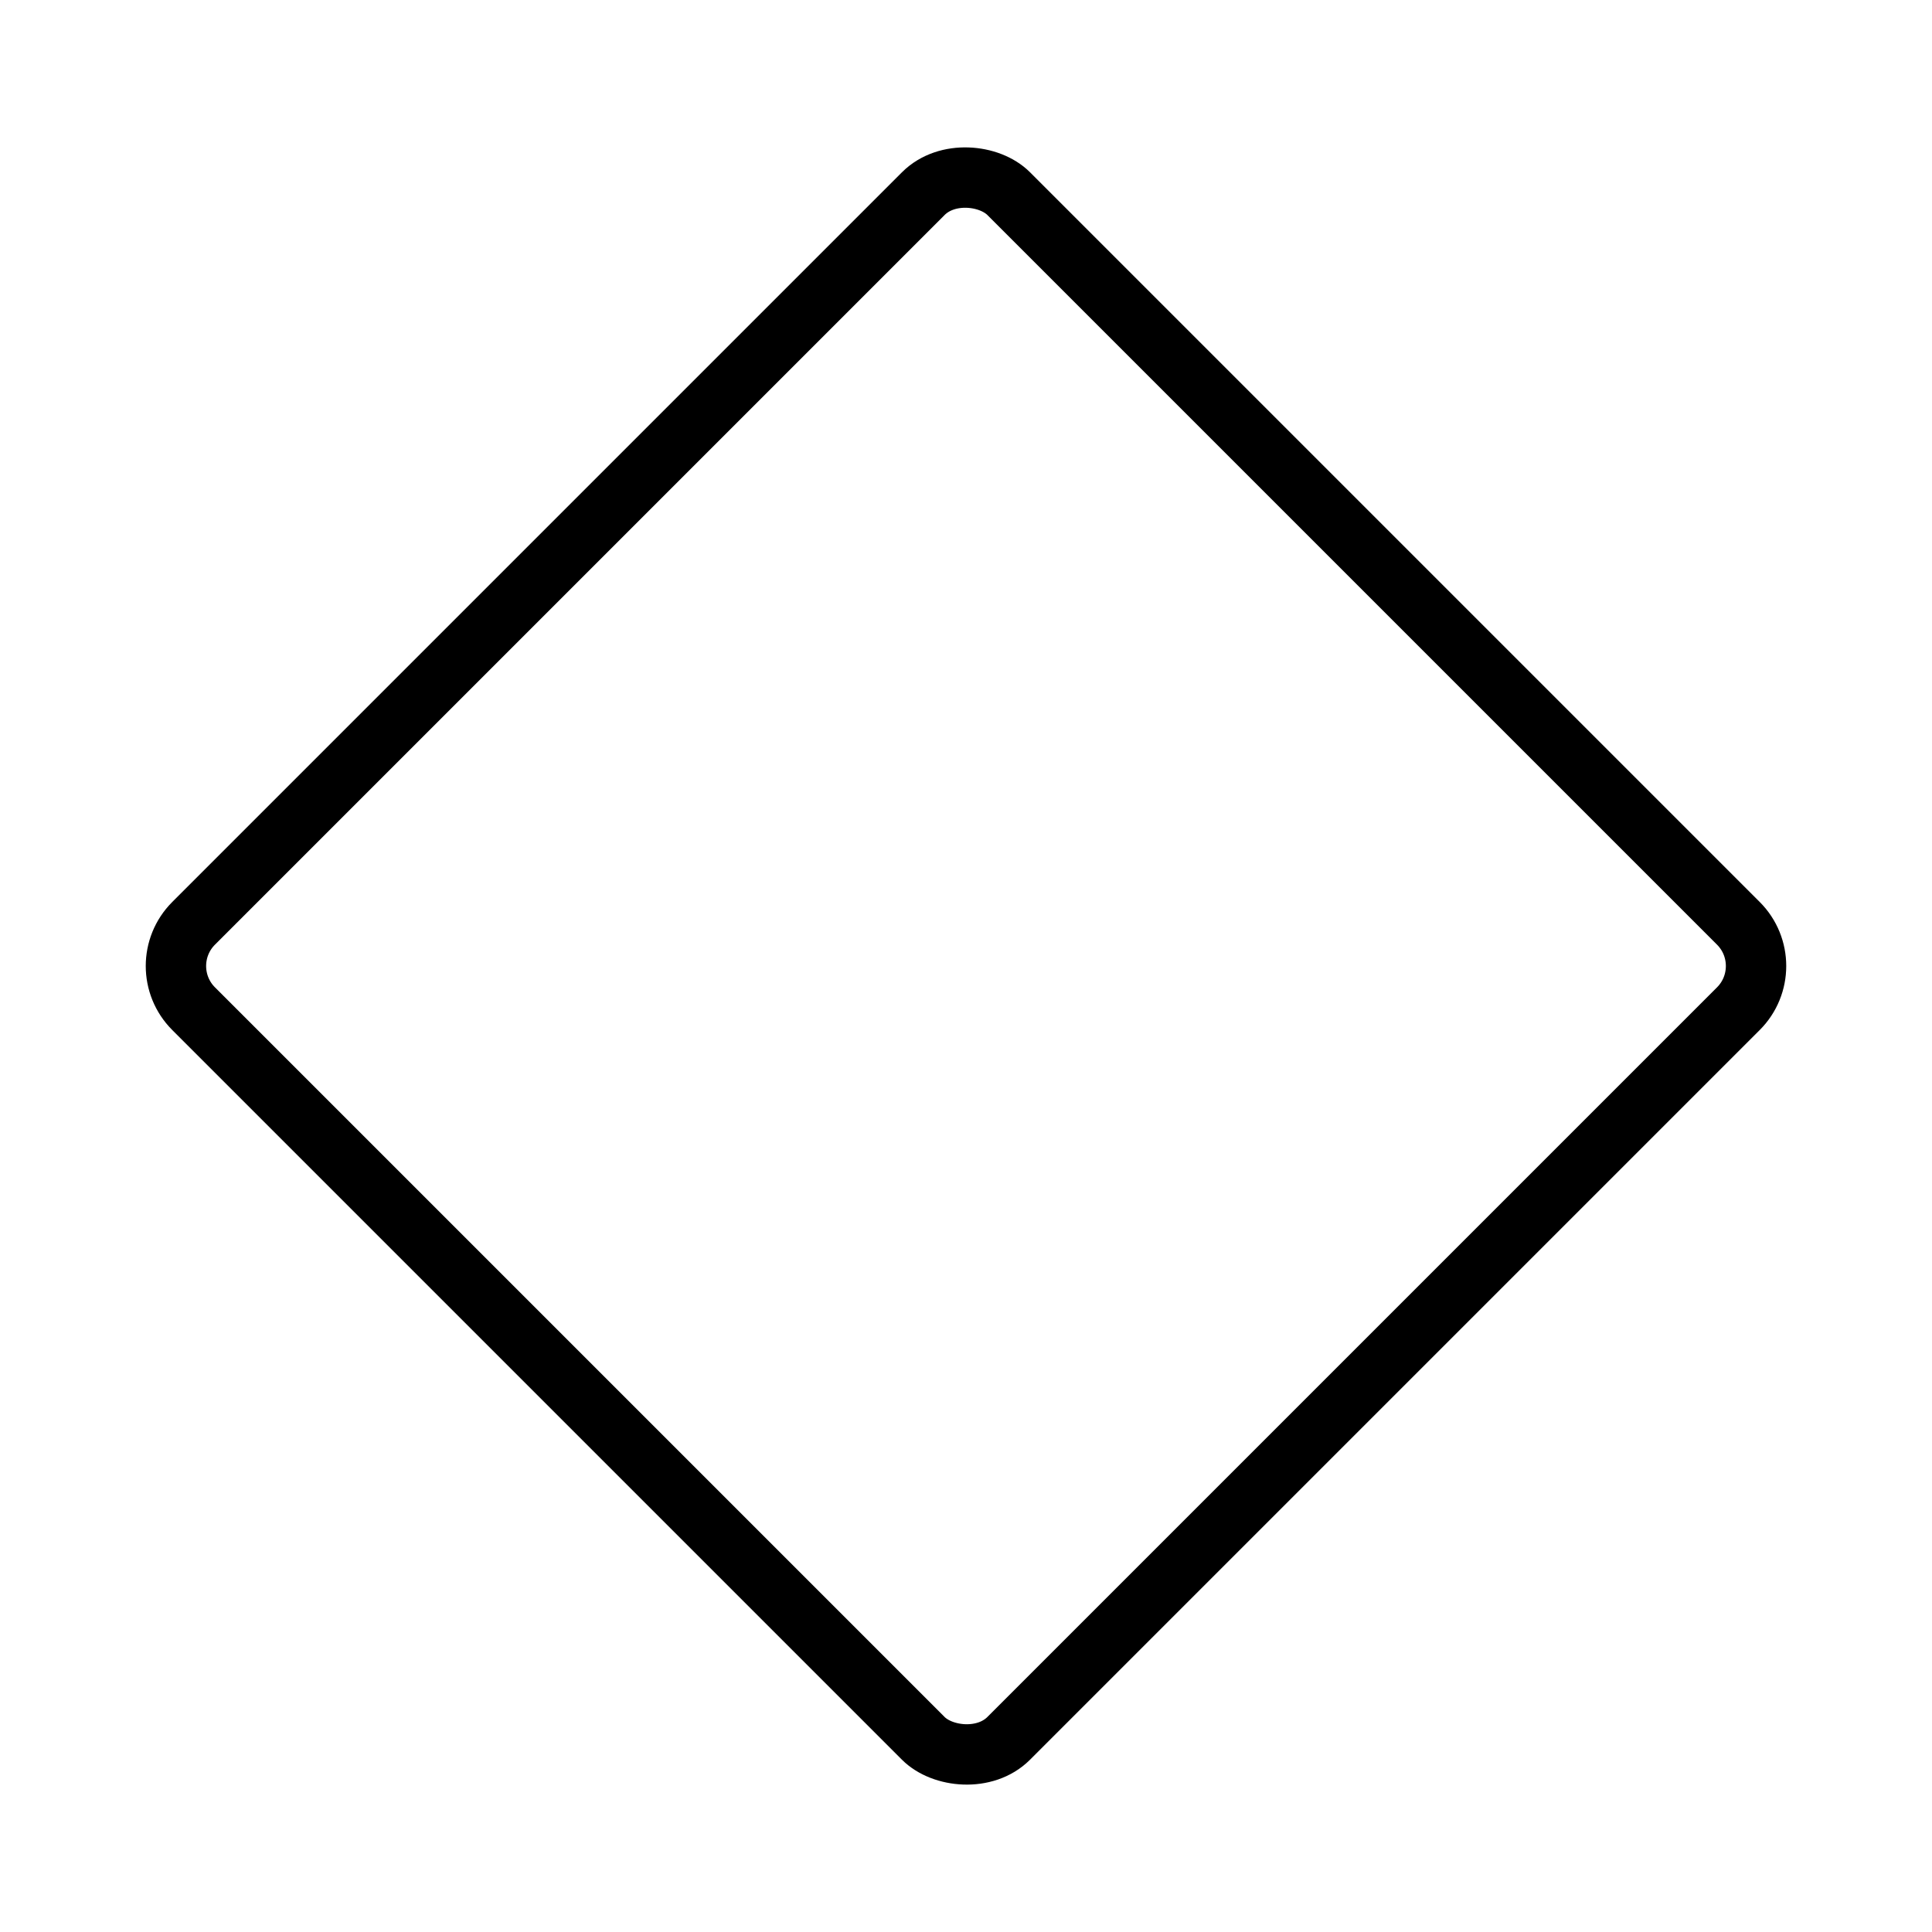 <svg xmlns="http://www.w3.org/2000/svg" viewBox="0 0 256 256" width="20" height="20"><path fill="none" d="M0 0h256v256H0z"/><rect x="51.632" y="51.632" width="152.735" height="152.735" rx="8" transform="rotate(-45 128 128)" stroke-width="8" stroke="#000" stroke-linecap="round" stroke-linejoin="round" fill="none"/></svg>